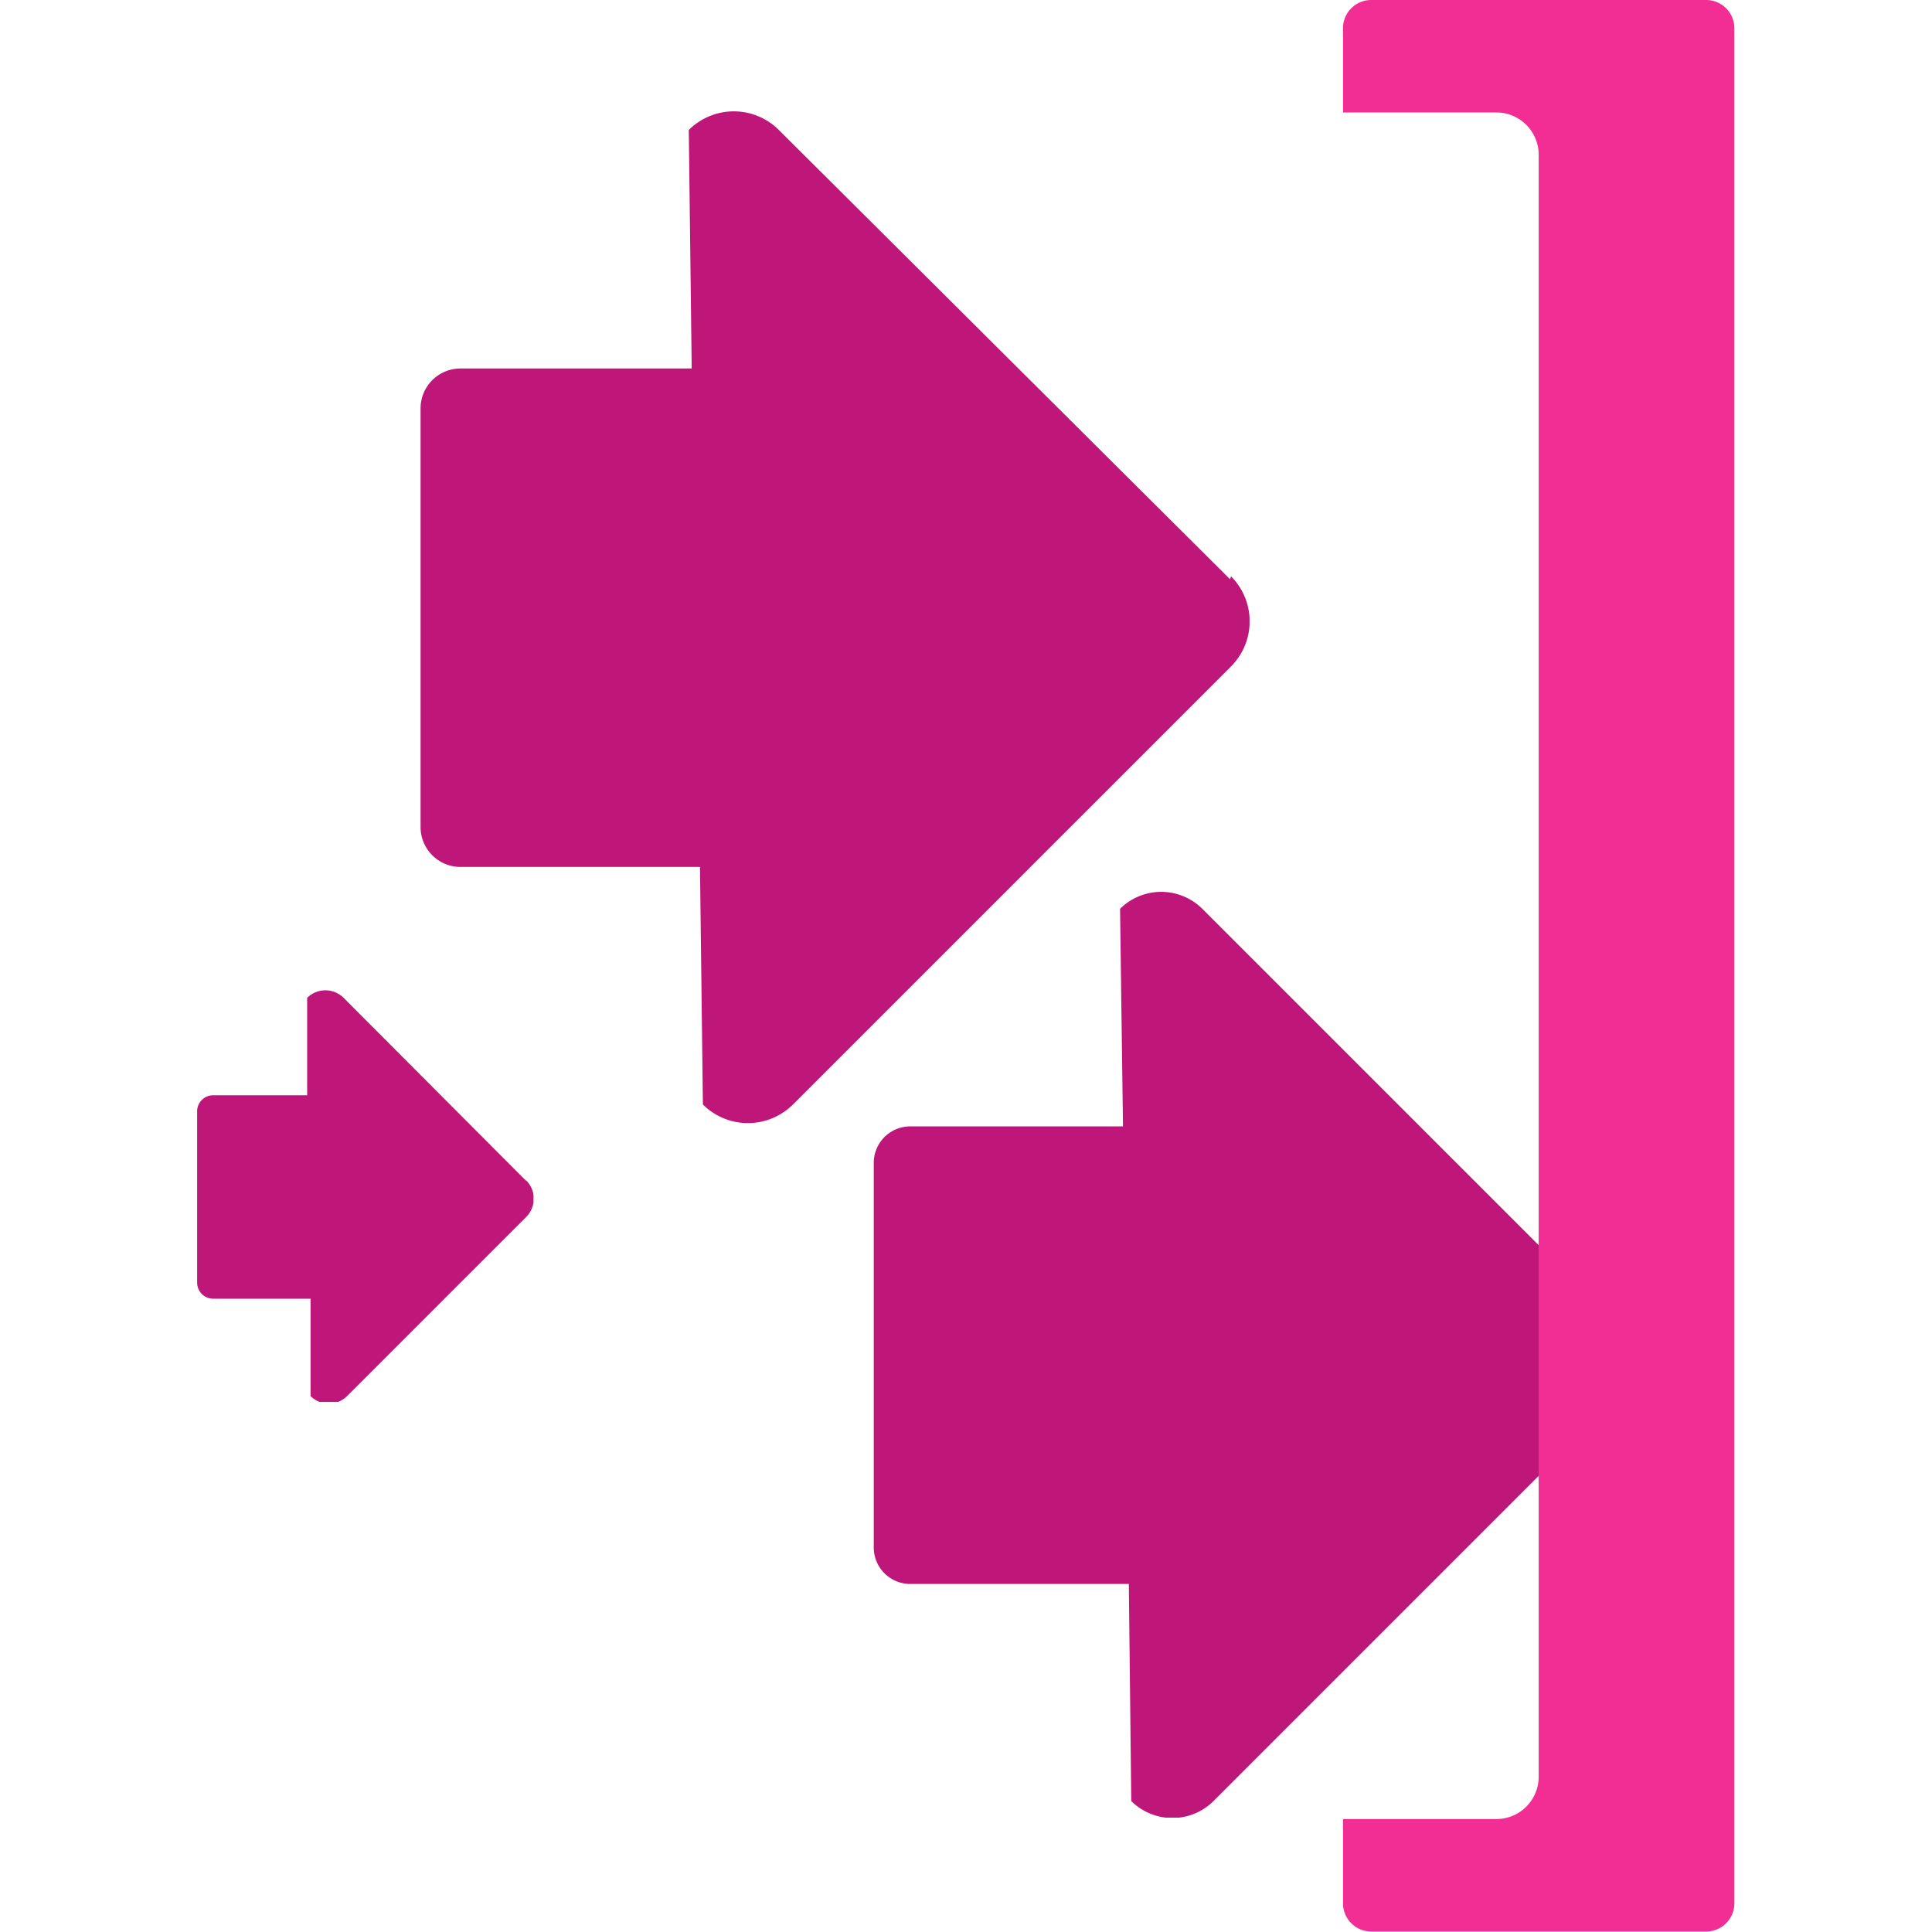 <svg xmlns="http://www.w3.org/2000/svg" viewBox="0 0 39.69 39.69"><defs><clipPath id="clip-path"><path fill="none" d="M4.05 0H35.63V39.69H4.05z"/></clipPath><clipPath id="clip-path-3"><path fill="none" d="M17.94 18.31H33.48V37.34H17.94z"/></clipPath><clipPath id="clip-path-4"><path fill="none" d="M8.64 2.28H25.67V23.13H8.64z"/></clipPath><clipPath id="clip-path-5"><path fill="none" d="M4.05 20.34H10.96V28.8H4.05z"/></clipPath></defs><g style="isolation:isolate"><g id="link-with-arrow"><g clip-path="url(#clip-path)"><g clip-path="url(#clip-path)"><g style="mix-blend-mode:multiply"><g clip-path="url(#clip-path-3)"><path d="m33.13 27.1-8.43-8.43a1.2 1.2 0 0 0-1.69 0l.06 4.47h-4.38a.75.75 0 0 0-.74.74v7.92a.75.75 0 0 0 .74.74h4.5l.05 4.46a1.2 1.2 0 0 0 1.69 0l8.21-8.21a1.2 1.2 0 0 0 0-1.69" fill="#bf1679"/></g></g><g style="mix-blend-mode:multiply"><g clip-path="url(#clip-path-4)"><path d="M25.27 11.9 16 2.67a1.31 1.31 0 0 0-1.85 0l.06 4.9H9.45a.82.82 0 0 0-.81.81V17a.82.82 0 0 0 .81.81h4.93l.06 4.88a1.31 1.31 0 0 0 1.85 0l9-9a1.31 1.31 0 0 0 0-1.85" fill="#bf1679"/></g></g><g style="mix-blend-mode:multiply"><g clip-path="url(#clip-path-5)"><path d="M10.8 24.25 7.06 20.5a.53.53 0 0 0-.75 0v2H4.38a.33.33 0 0 0-.33.33v3.52a.33.33 0 0 0 .33.33h2v2a.53.53 0 0 0 .75 0L10.81 25a.53.53 0 0 0 0-.75" fill="#bf1679"/></g></g><path d="M35.06 0h-6.9a.58.58 0 0 0-.57.57v1.74h3.15a.87.87 0 0 1 .87.87V36.5a.87.87 0 0 1-.87.87h-3.15v1.74a.58.58 0 0 0 .57.57h6.9a.58.58 0 0 0 .57-.57V.57a.58.58 0 0 0-.57-.57" fill="#f22d93"/></g></g></g></g></svg>